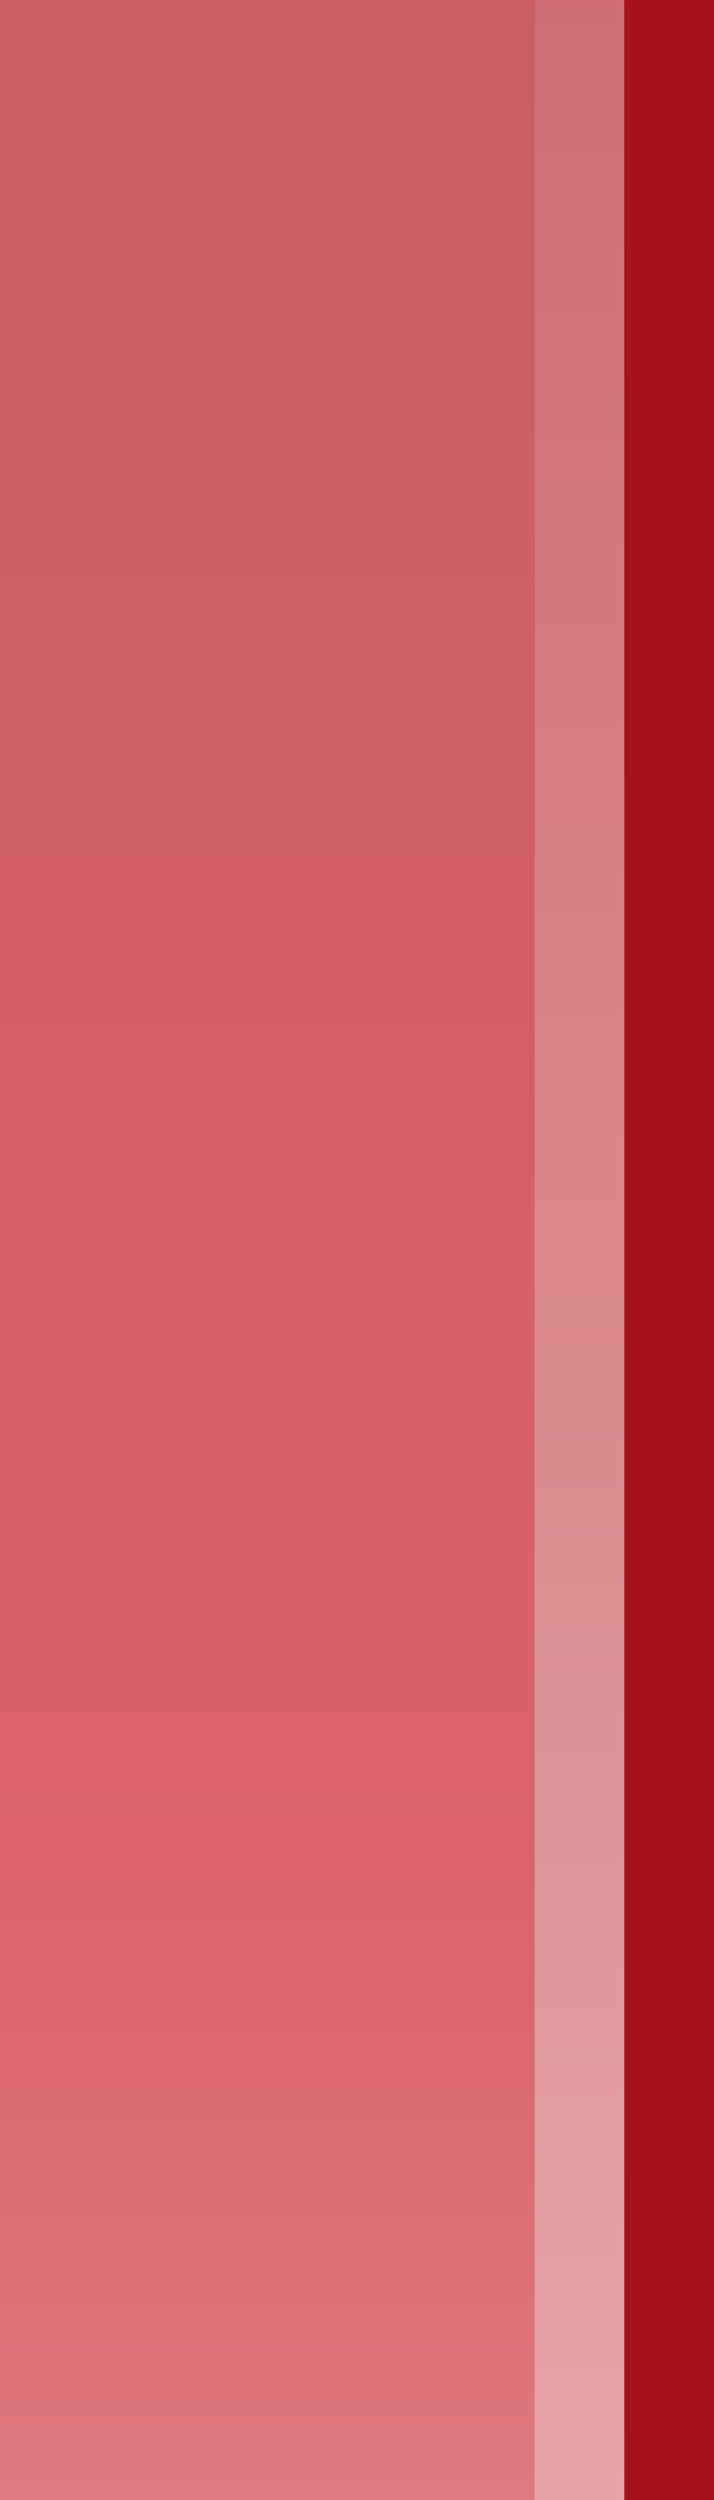 <?xml version="1.0" encoding="UTF-8" standalone="no"?>
<!DOCTYPE svg PUBLIC "-//W3C//DTD SVG 1.1 Tiny//EN" "http://www.w3.org/Graphics/SVG/1.1/DTD/svg11-tiny.dtd">
<svg xmlns="http://www.w3.org/2000/svg" xmlns:xlink="http://www.w3.org/1999/xlink" width="8" height="28" viewBox="0 0 8 28">
<rect fill="none" height="28" width="8"/>
<rect fill="#A41117" height="28" width="1.005" x="6.995"/>
<g fill-opacity="0.7" stroke-opacity="0.7">
<linearGradient id="SVGID_1" gradientUnits="userSpaceOnUse" x1="3.5" y1="-13.78" x2="3.5" y2="37.06">
<stop stop-color="#A3161C" offset="0"/>
<stop stop-color="#CC2029" offset="0.68"/>
<stop stop-color="#CF363F" offset="0.78"/>
<stop stop-color="#D76F75" offset="1"/>
</linearGradient>
<rect fill="url(#SVGID_1)" height="28" width="6.995"/>
</g>
<linearGradient id="SVGID_2" gradientUnits="userSpaceOnUse" x1="6.49" y1="29.36" x2="6.49" y2="-14.31">
<stop stop-color="#E7A7AA" offset="0"/>
<stop stop-color="#DD8F92" offset="0.26"/>
<stop stop-color="#CC676C" offset="0.75"/>
<stop stop-color="#C6585D" offset="1"/>
</linearGradient>
<path d="M6.995,0v28H5.991c0-7.543,0-20.443,0-28H6.995z" fill="url(#SVGID_2)"/>
</svg>